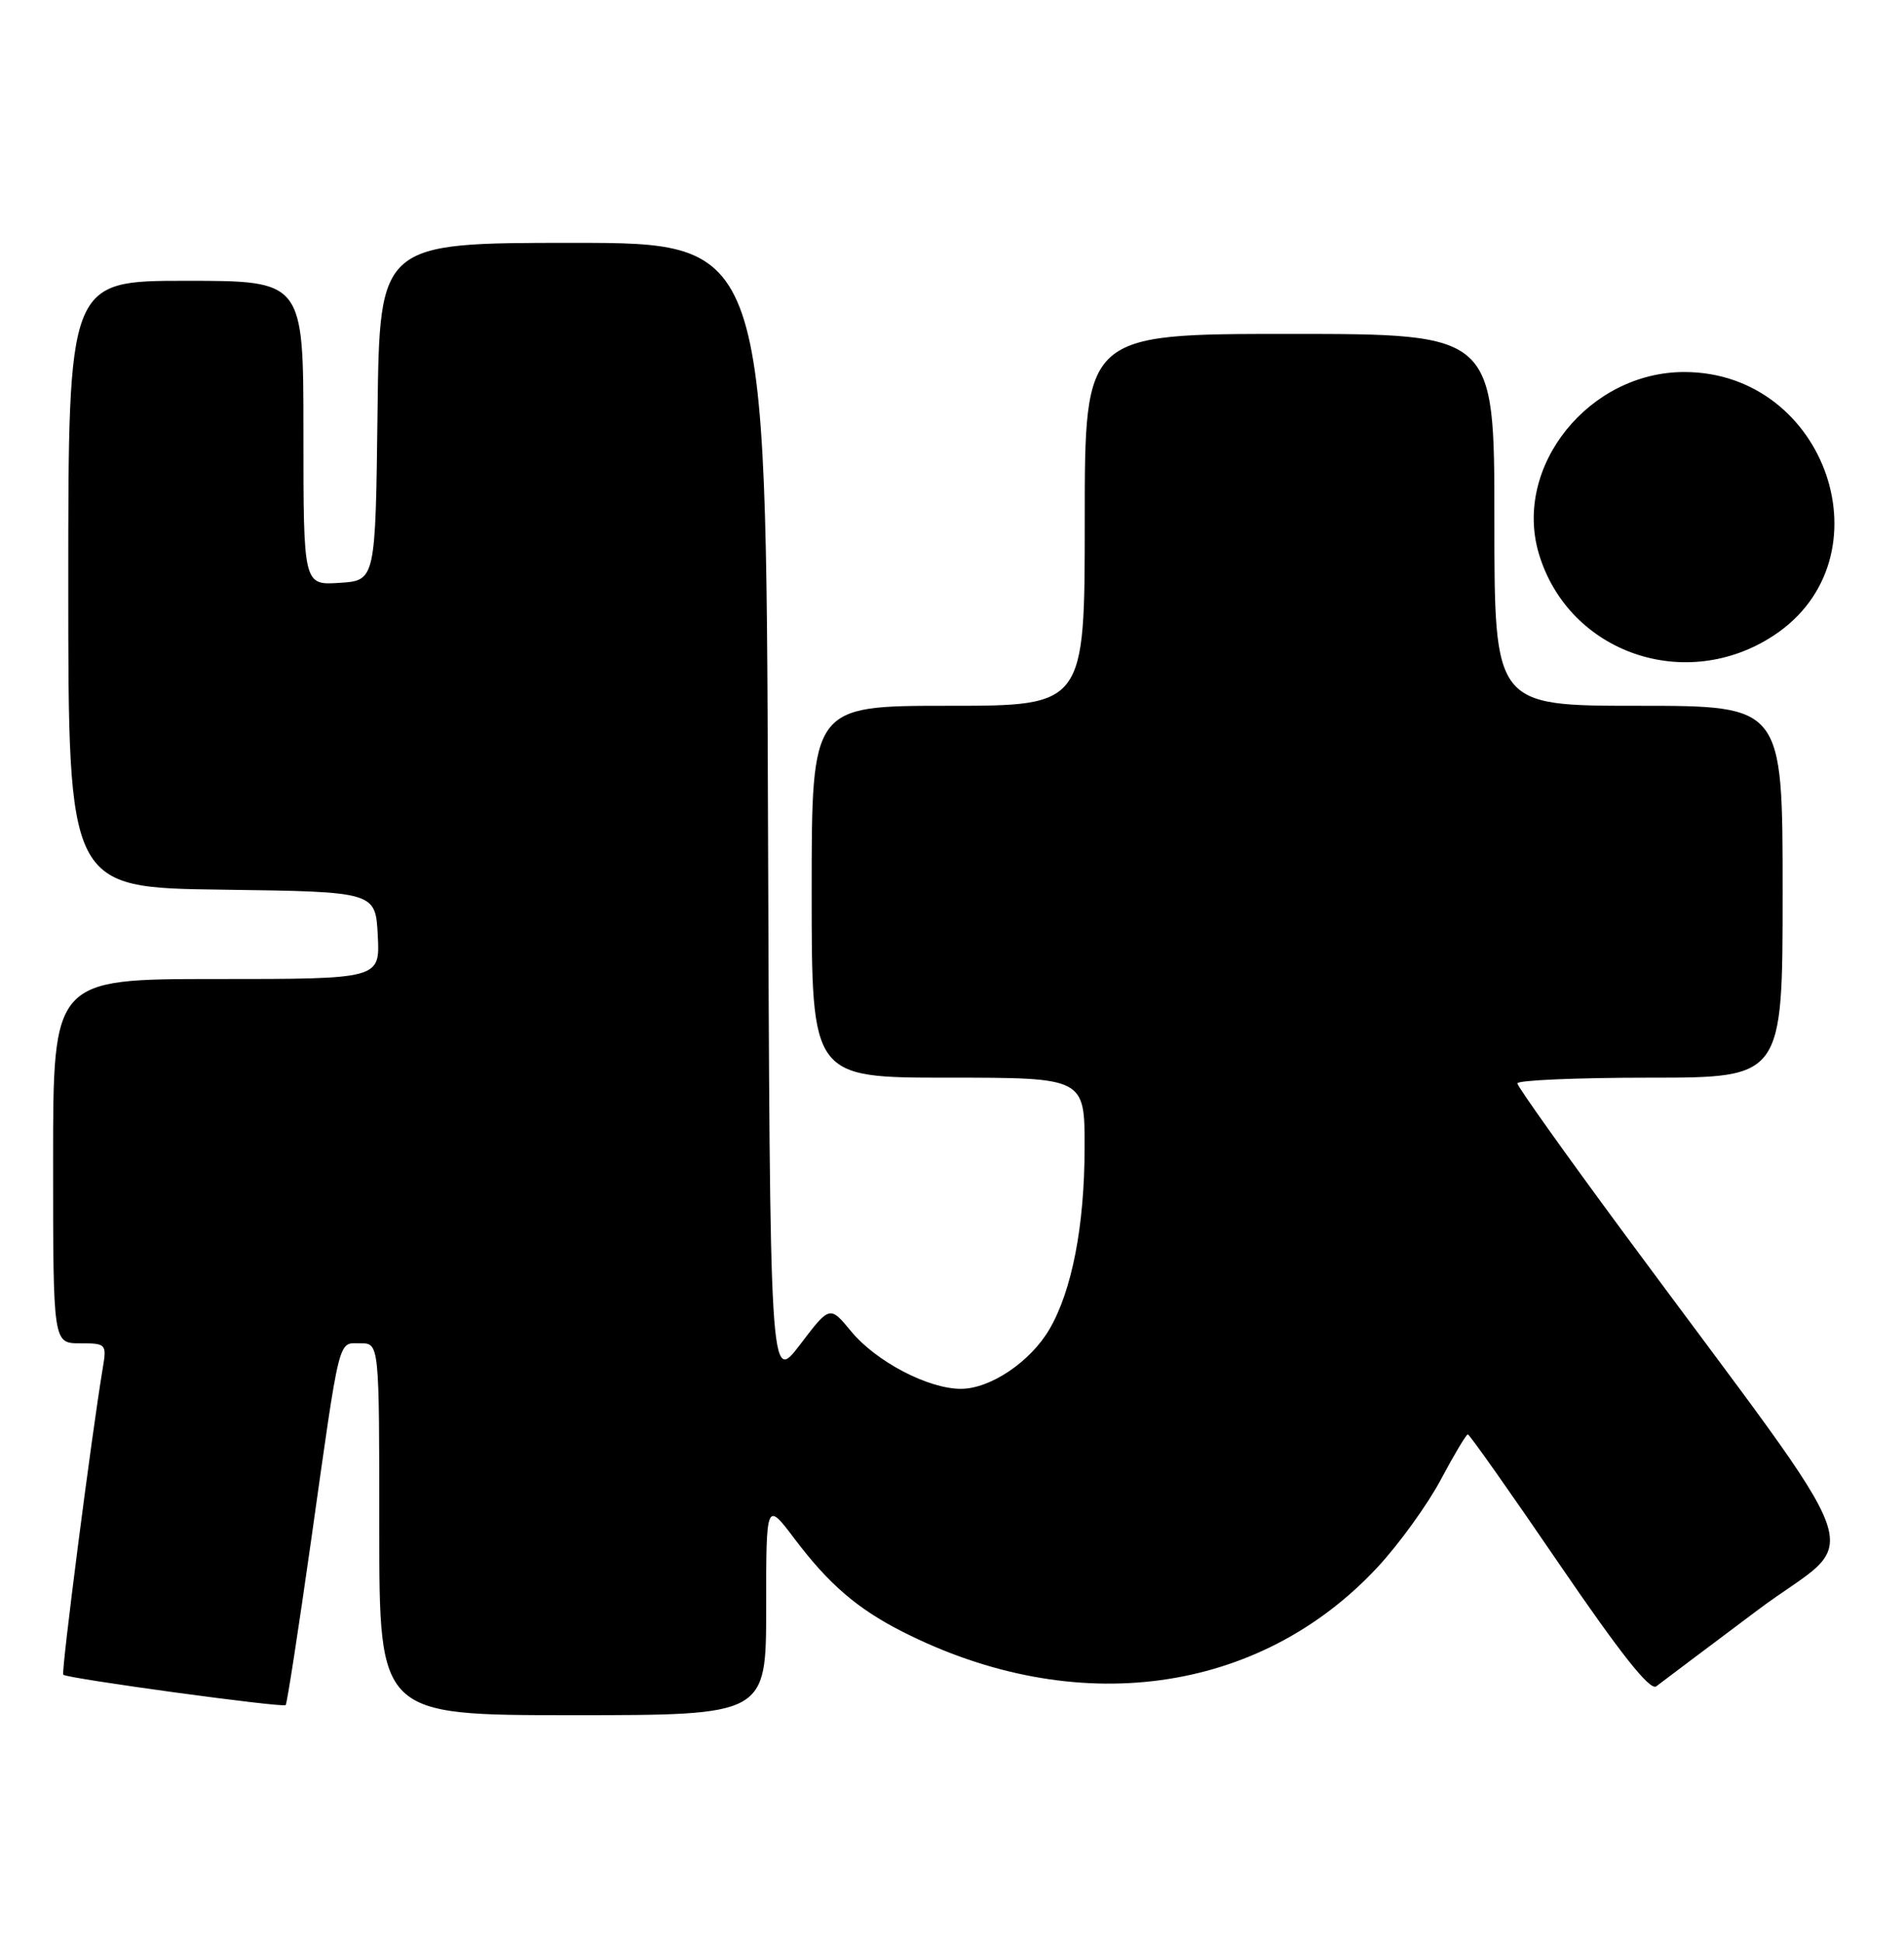 <?xml version="1.0" encoding="UTF-8" standalone="no"?>
<!DOCTYPE svg PUBLIC "-//W3C//DTD SVG 1.1//EN" "http://www.w3.org/Graphics/SVG/1.1/DTD/svg11.dtd" >
<svg xmlns="http://www.w3.org/2000/svg" xmlns:xlink="http://www.w3.org/1999/xlink" version="1.1" viewBox="0 0 251 256">
 <g >
 <path fill="currentColor"
d=" M 101.00 211.90 C 101.00 197.80 101.00 197.80 104.75 202.77 C 109.26 208.74 113.01 211.97 118.95 214.99 C 141.79 226.58 166.01 223.29 181.62 206.48 C 184.44 203.44 188.18 198.27 189.93 194.98 C 191.68 191.69 193.29 189.00 193.50 189.00 C 193.72 189.00 199.13 196.67 205.53 206.05 C 213.62 217.89 217.53 222.83 218.34 222.20 C 218.98 221.71 225.00 217.18 231.73 212.14 C 245.57 201.76 247.85 208.18 214.09 162.50 C 206.37 152.05 200.04 143.16 200.03 142.75 C 200.01 142.34 207.88 142.00 217.50 142.00 C 235.00 142.00 235.00 142.00 235.00 117.50 C 235.00 93.00 235.00 93.00 216.00 93.00 C 197.00 93.00 197.00 93.00 197.00 68.50 C 197.00 44.00 197.00 44.00 170.00 44.00 C 143.00 44.00 143.00 44.00 143.00 68.50 C 143.00 93.00 143.00 93.00 125.00 93.00 C 107.00 93.00 107.00 93.00 107.00 117.50 C 107.00 142.00 107.00 142.00 125.00 142.00 C 143.00 142.00 143.00 142.00 142.98 151.25 C 142.97 161.54 141.31 170.07 138.35 175.14 C 135.84 179.44 130.55 183.00 126.67 183.00 C 122.35 183.00 115.48 179.40 112.20 175.42 C 109.39 172.02 109.39 172.02 105.45 177.20 C 101.50 182.37 101.50 182.37 101.24 107.19 C 100.99 32.00 100.99 32.00 75.51 32.00 C 50.04 32.00 50.04 32.00 49.77 54.25 C 49.50 76.50 49.50 76.50 44.75 76.80 C 40.00 77.11 40.00 77.11 40.00 57.05 C 40.00 37.00 40.00 37.00 24.50 37.00 C 9.00 37.00 9.00 37.00 9.00 76.98 C 9.00 116.96 9.00 116.96 29.25 117.23 C 49.50 117.50 49.50 117.50 49.80 123.25 C 50.10 129.00 50.10 129.00 28.55 129.00 C 7.00 129.00 7.00 129.00 7.00 153.00 C 7.00 177.00 7.00 177.00 10.55 177.00 C 13.99 177.00 14.08 177.09 13.55 180.25 C 12.10 188.89 8.04 220.38 8.34 220.67 C 8.84 221.17 37.28 225.05 37.66 224.67 C 37.84 224.49 39.35 214.70 41.02 202.92 C 44.89 175.54 44.52 177.00 47.52 177.00 C 50.00 177.00 50.00 177.00 50.00 201.50 C 50.00 226.00 50.00 226.00 75.50 226.00 C 101.00 226.00 101.00 226.00 101.00 211.90 Z  M 233.88 83.70 C 249.17 73.58 240.84 49.07 222.09 49.02 C 209.47 48.98 199.43 61.49 202.87 72.98 C 206.79 86.05 222.25 91.40 233.88 83.70 Z "/>
</g>
</svg>